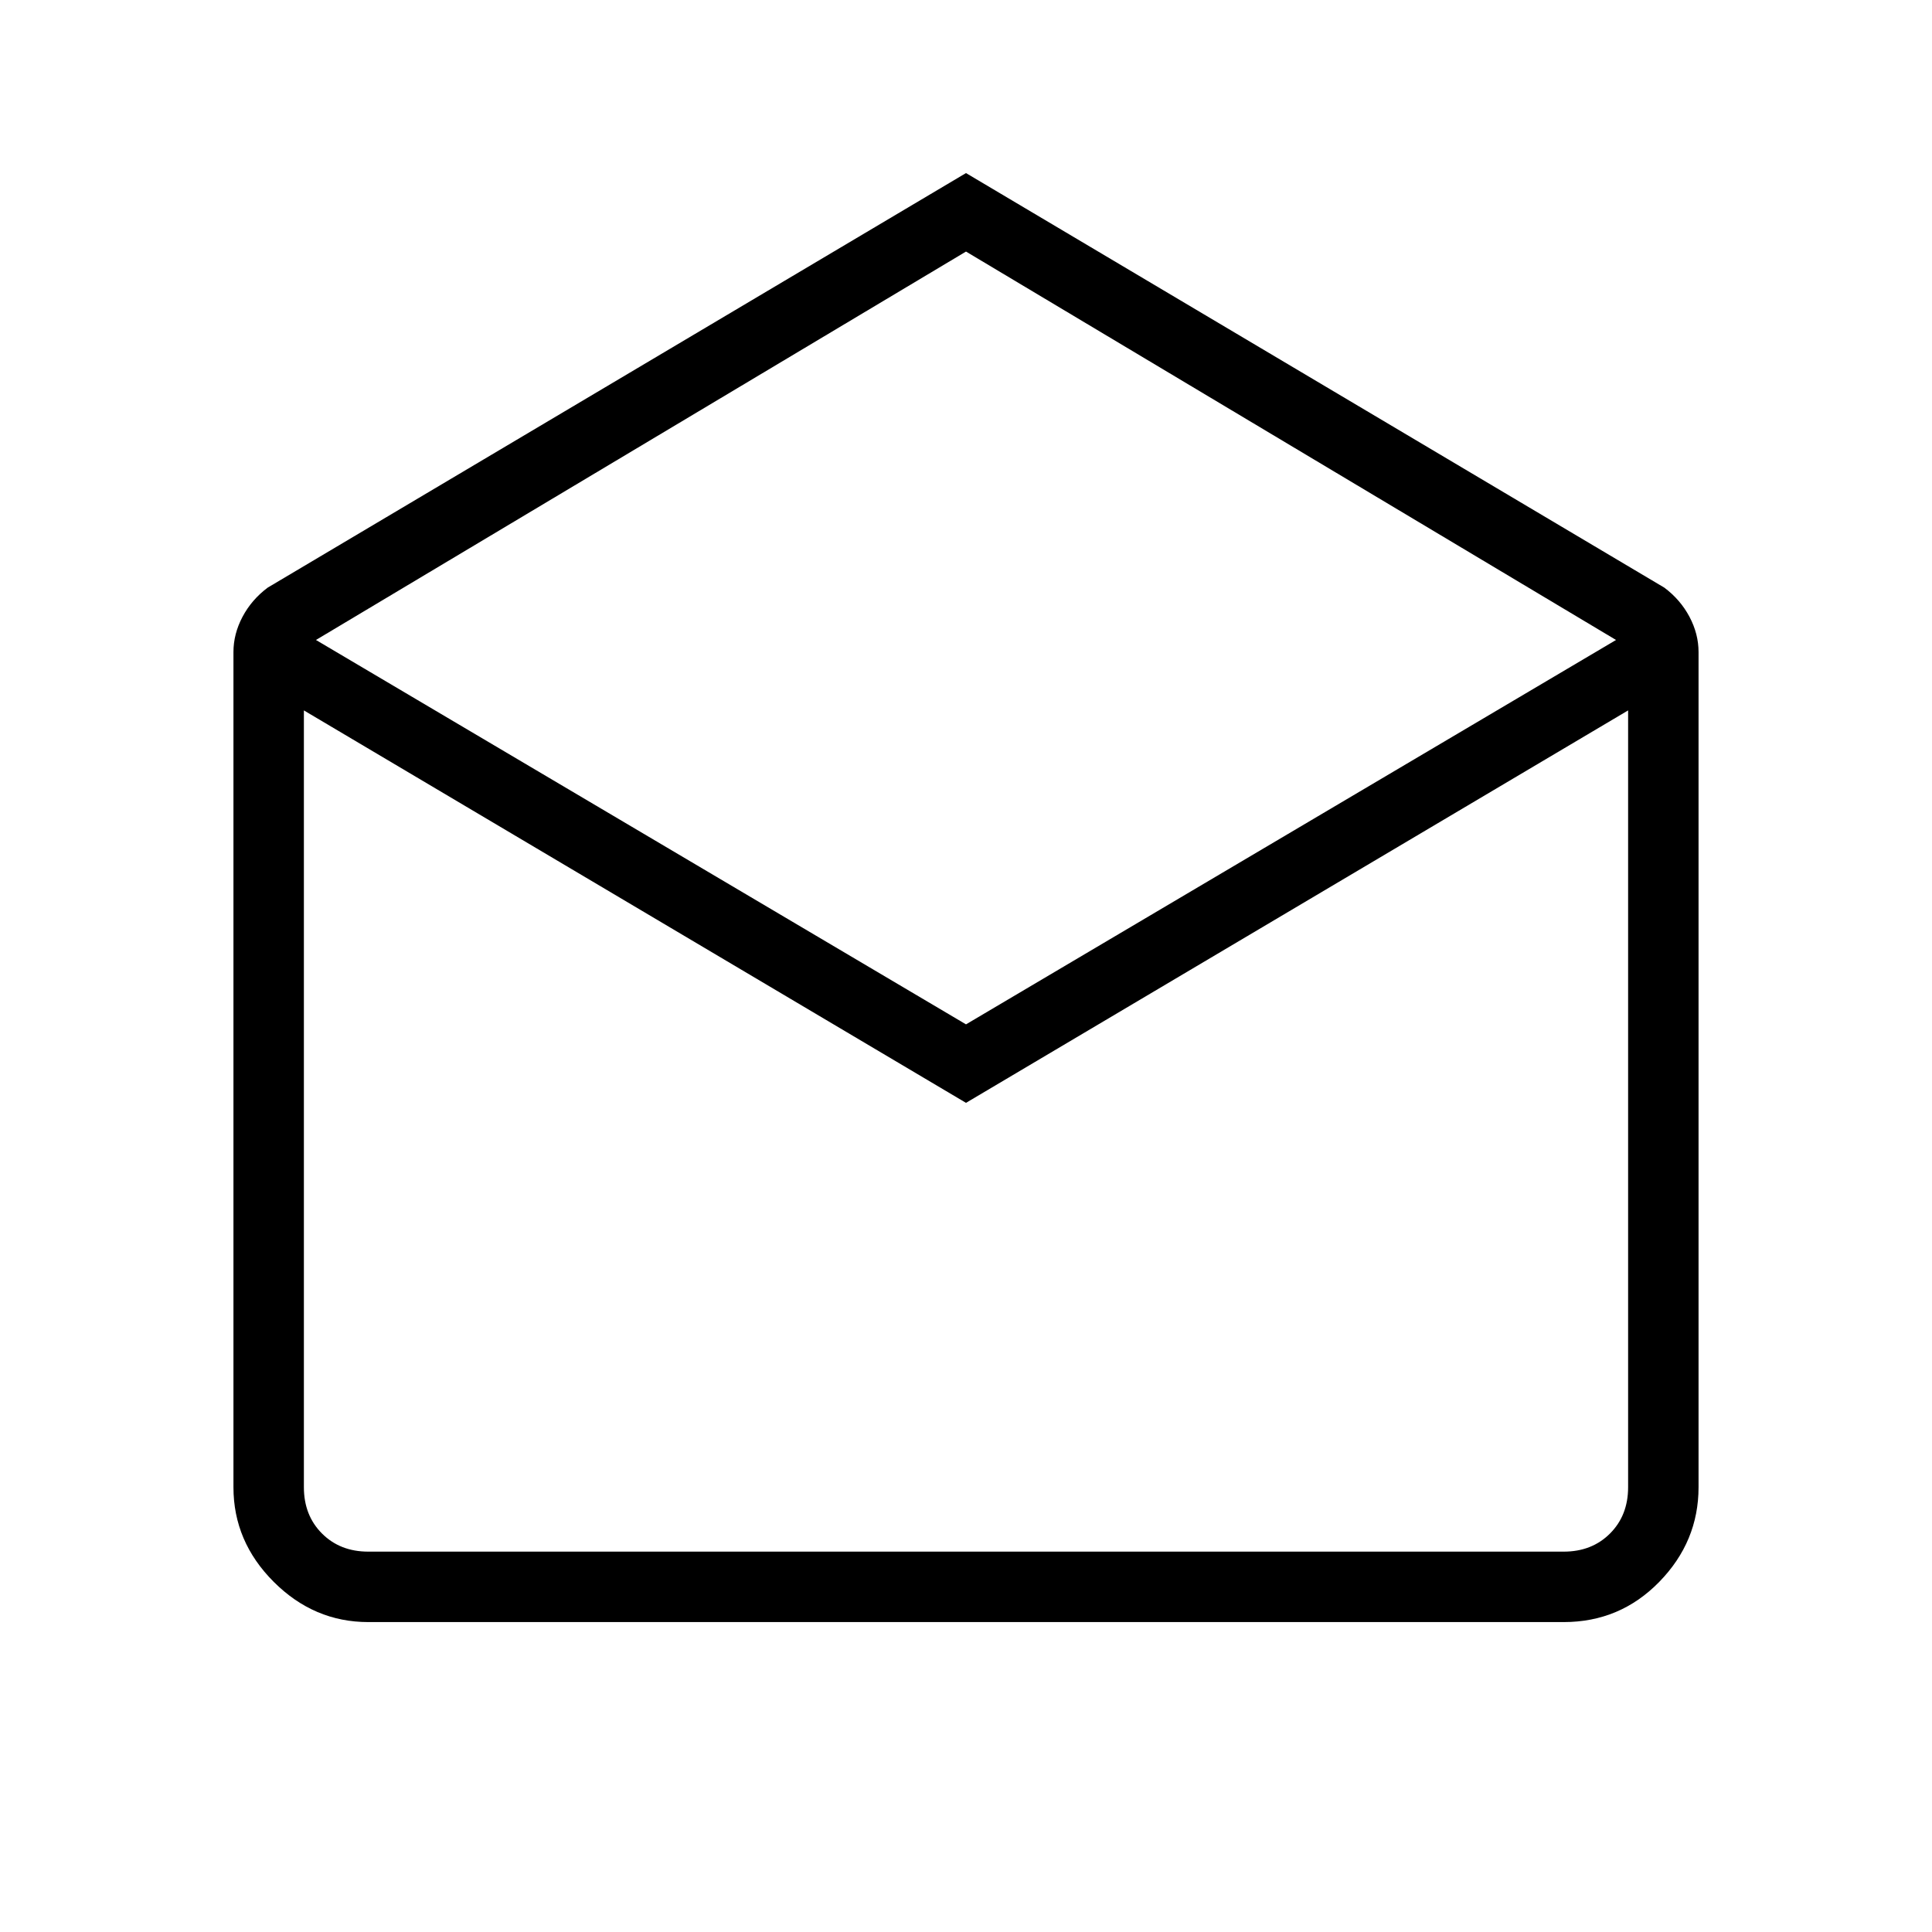 <svg xmlns="http://www.w3.org/2000/svg" height="48" width="48"><path d="m24 4.3 17.35 10.3q.4.3.625.725.225.425.225.875v20.75q0 1.35-.975 2.35t-2.375 1H9.15q-1.35 0-2.35-1t-1-2.35V16.2q0-.45.225-.875t.625-.725Zm0 21.15 16.15-9.55L24 6.25 7.85 15.9Zm0 1.95L7.55 17.65v19.3q0 .7.45 1.15.45.45 1.15.45h29.7q.7 0 1.15-.45.45-.45.45-1.15v-19.3Zm0 11.15h16.45H7.55Z"/></svg>